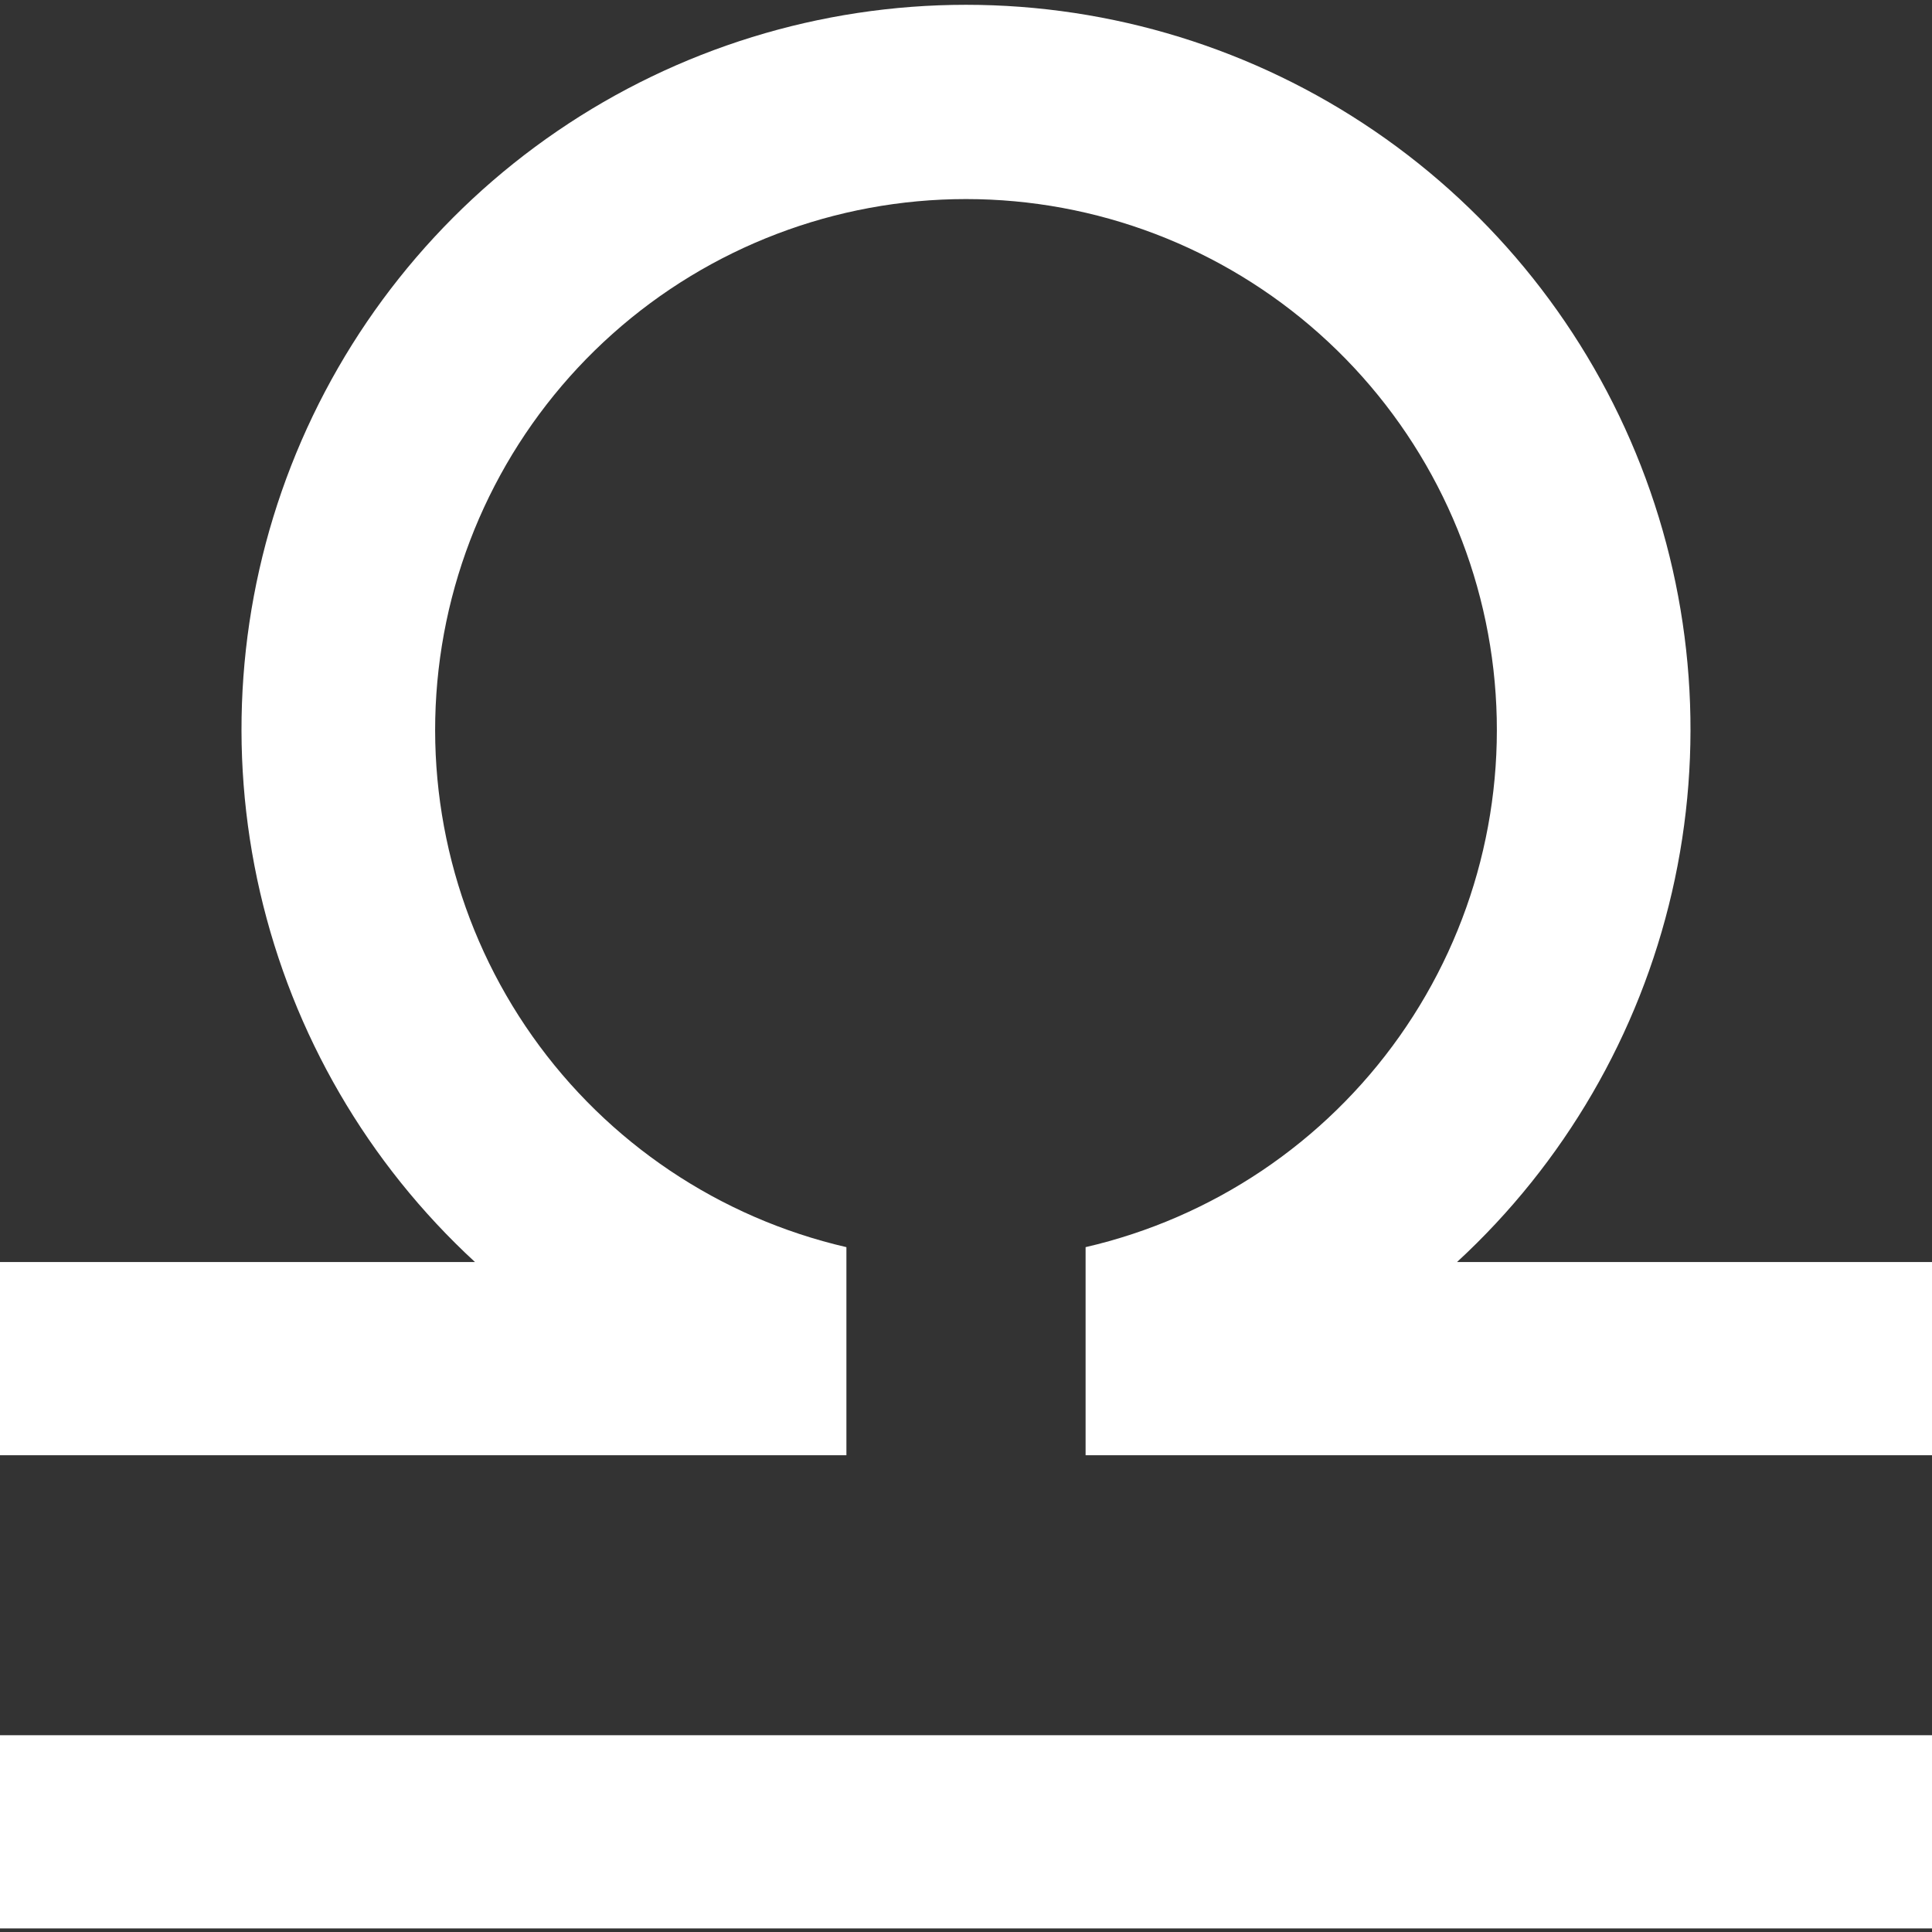 <svg width="400" height="400" viewBox="0 0 400 400" fill="none" xmlns="http://www.w3.org/2000/svg">
<rect x="0" y="0" width="400" height="400" fill="#333333" stroke="none"/>
<path d="M400 359.26H0V399.26H400V359.26Z" fill="#FFFFFF"/>
<path d="M400 261.29V301.29H224.76V258.21C251.059 252.129 274.2 236.584 289.773 214.537C305.346 192.49 312.261 165.483 309.201 138.665C306.141 111.846 293.32 87.092 273.18 69.12C253.041 51.148 226.992 41.215 200 41.215C173.008 41.215 146.959 51.148 126.82 69.12C106.68 87.092 93.859 111.846 90.799 138.665C87.739 165.483 94.654 192.49 110.227 214.537C125.8 236.584 148.941 252.129 175.24 258.21V301.29H0V261.29H98.34C76.143 240.831 60.635 214.15 53.844 184.736C47.054 155.322 49.296 124.544 60.278 96.425C71.26 68.305 90.471 44.154 115.399 27.128C140.327 10.102 169.812 0.994 200 0.994C230.188 0.994 259.673 10.102 284.601 27.128C309.529 44.154 328.74 68.305 339.722 96.425C350.704 124.544 352.946 155.322 346.156 184.736C339.365 214.15 323.857 240.831 301.66 261.29H400Z" fill="#FFFFFF"/>
</svg>
